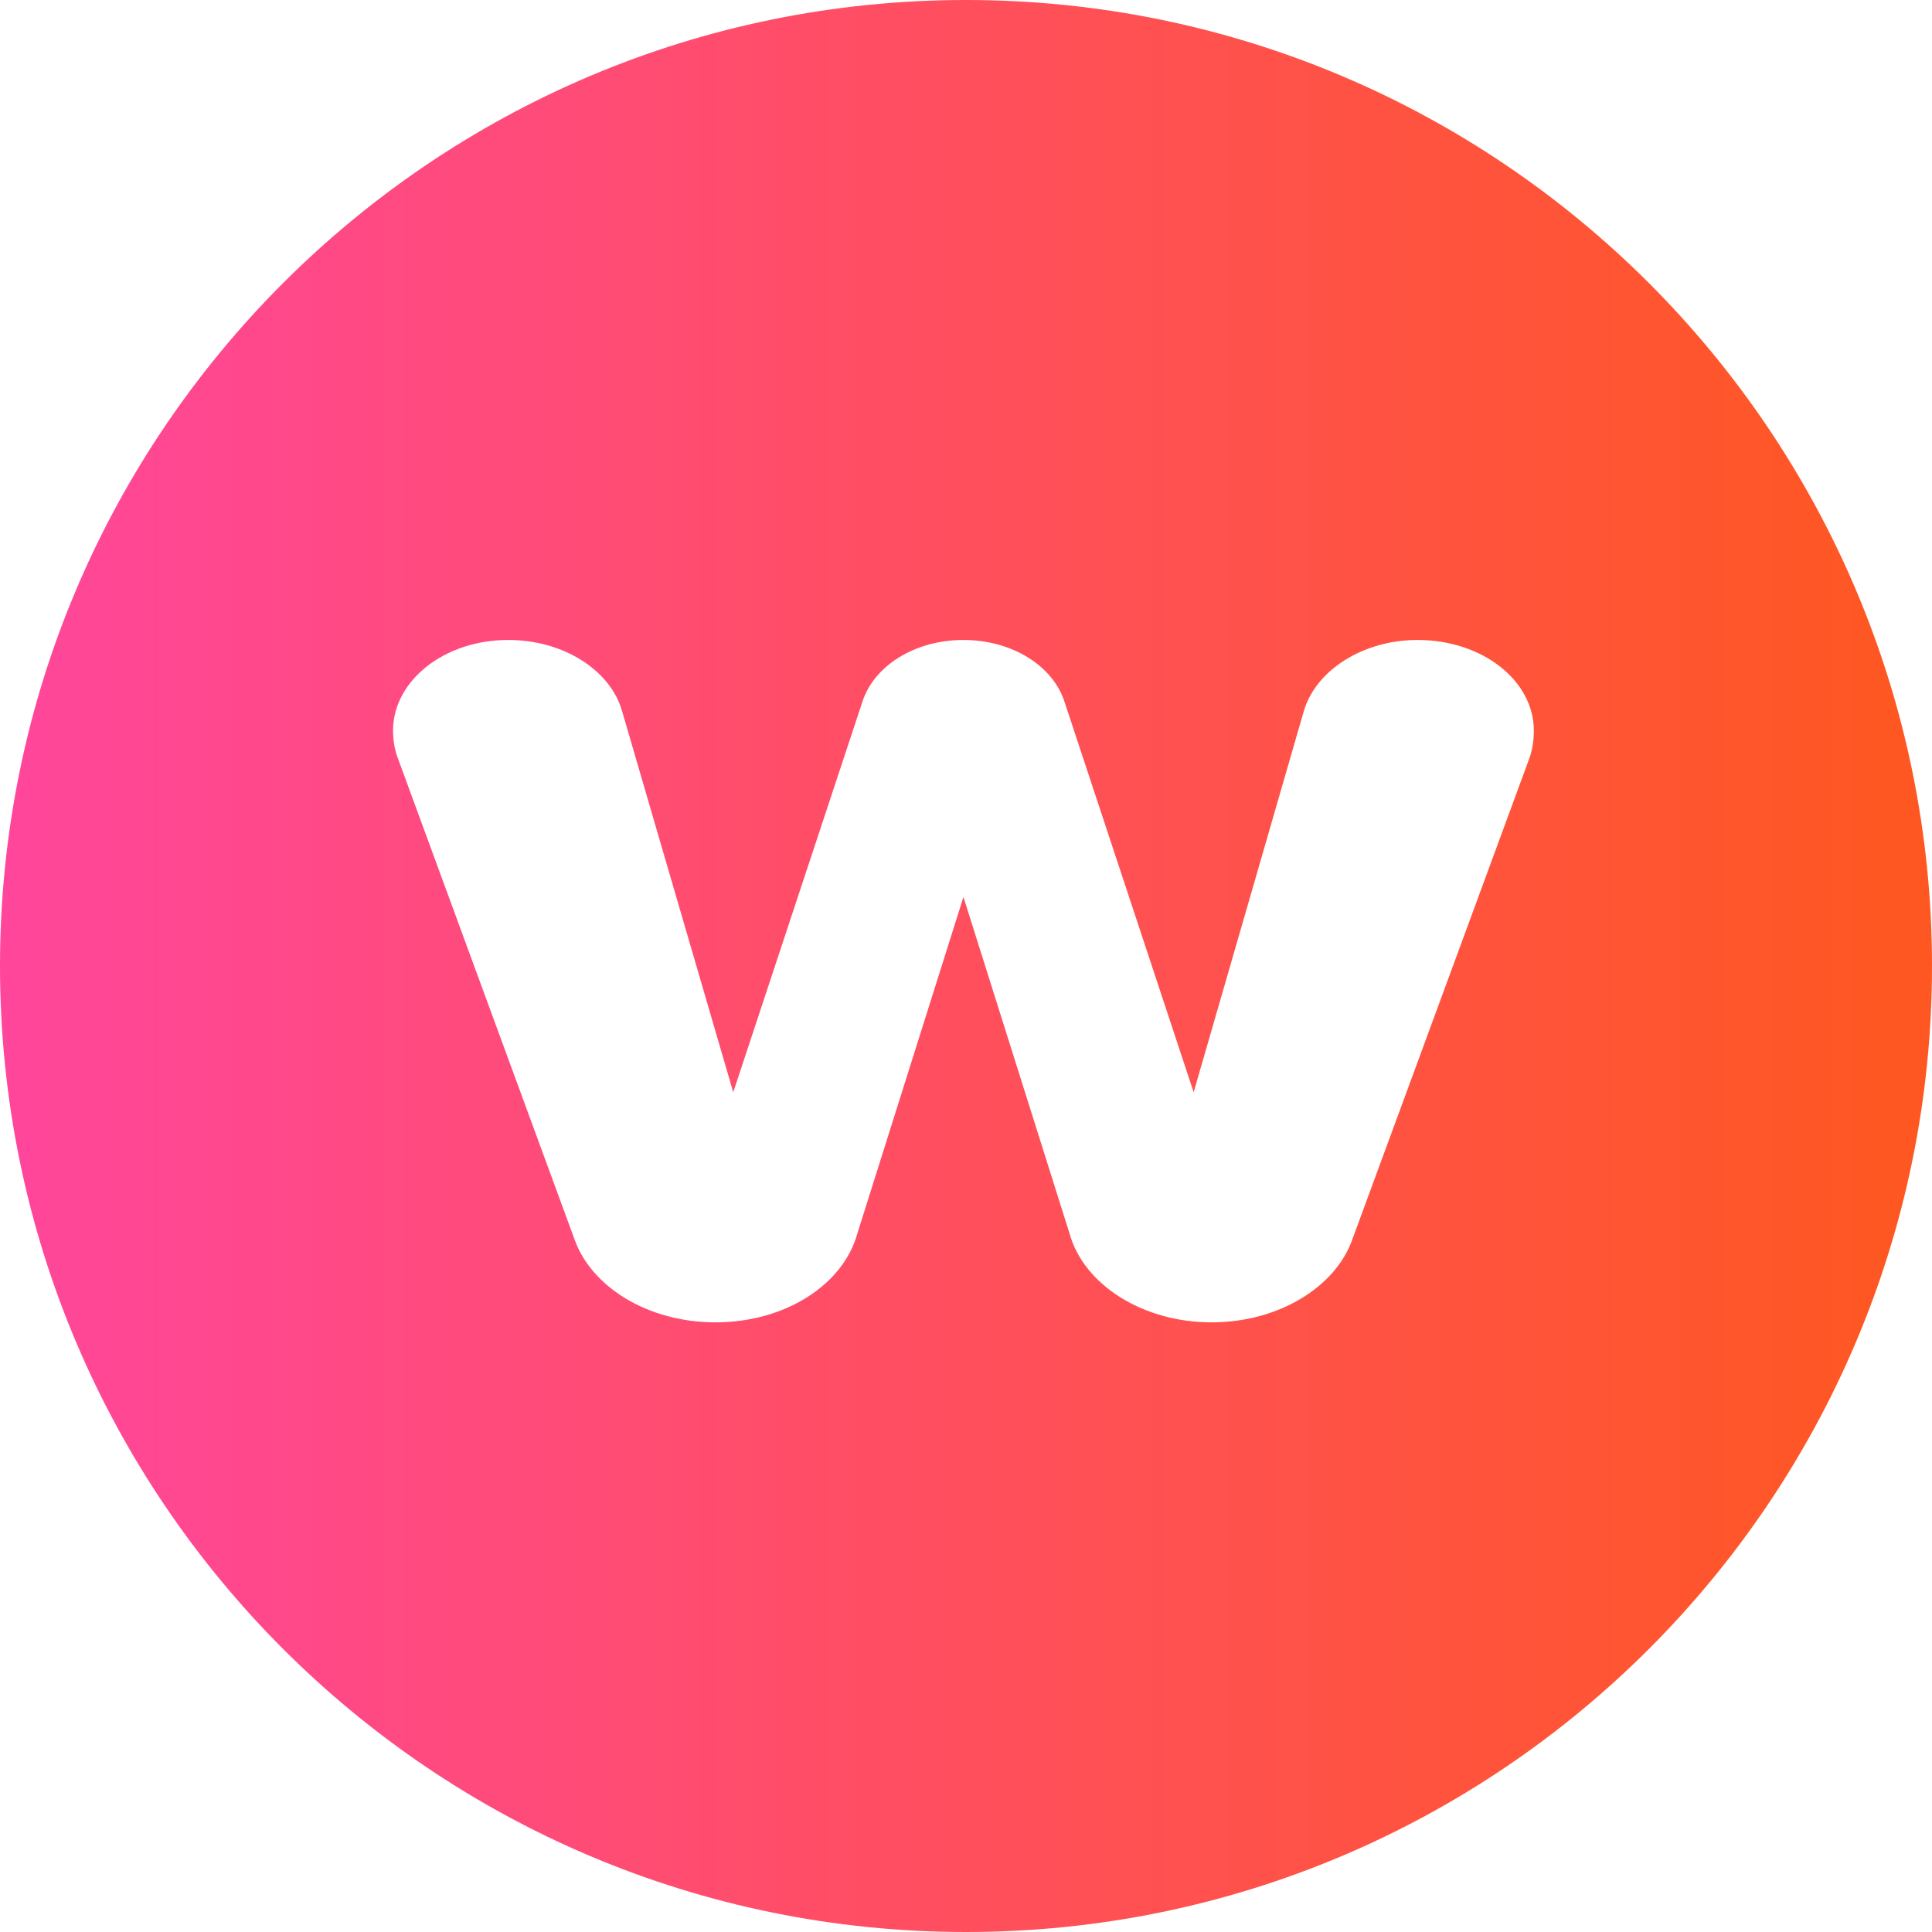 <?xml version="1.0" standalone="no"?><!-- Generator: Gravit.io --><svg xmlns="http://www.w3.org/2000/svg" xmlns:xlink="http://www.w3.org/1999/xlink" style="isolation:isolate" viewBox="0 0 1024 1024" width="1024" height="1024"><defs><clipPath id="_clipPath_YNPIWtZrHFB4PL6ahO0FmrlqepMozRwS"><rect width="1024" height="1024"/></clipPath></defs><g clip-path="url(#_clipPath_YNPIWtZrHFB4PL6ahO0FmrlqepMozRwS)"><linearGradient id="_lgradient_0" x1="0%" y1="50%" x2="100%" y2="50%"><stop offset="0%" stop-opacity="1" style="stop-color:rgb(255,70,156)"/><stop offset="97.391%" stop-opacity="1" style="stop-color:rgb(255,87,34)"/></linearGradient><path d=" M 0 512 C 0 229.42 229.42 0 512 0 C 794.58 0 1024 229.42 1024 512 C 1024 794.58 794.58 1024 512 1024 C 229.42 1024 0 794.58 0 512 Z " fill="url(#_lgradient_0)"/><clipPath id="_clipPath_Stb5fe6sEl5P4Gnjv4tDCzJz0jAVj13t"><linearGradient id="_lgradient_0" x1="0%" y1="50%" x2="100%" y2="50%"><stop offset="0%" stop-opacity="1" style="stop-color:rgb(255,70,156)"/><stop offset="97.391%" stop-opacity="1" style="stop-color:rgb(255,87,34)"/></linearGradient><path d=" M 0 512 C 0 229.42 229.42 0 512 0 C 794.58 0 1024 229.42 1024 512 C 1024 794.58 794.58 1024 512 1024 C 229.42 1024 0 794.58 0 512 Z " fill="url(#_lgradient_0)"/></clipPath><g clip-path="url(#_clipPath_Stb5fe6sEl5P4Gnjv4tDCzJz0jAVj13t)"><path d=" M 642.151 700.872 C 678.079 700.872 707.905 681.864 716.717 657.048 L 810.942 400.968 C 812.297 396.744 812.975 391.992 812.975 387.24 C 812.975 360.84 785.86 339.192 751.289 339.192 C 722.14 339.192 697.059 355.56 690.958 377.208 L 632.661 578.904 L 564.196 371.928 C 558.095 352.92 536.403 339.192 510.644 339.192 C 484.885 339.192 463.193 352.92 457.092 371.928 L 388.627 578.904 L 329.652 376.68 C 323.551 355.56 299.148 339.192 269.322 339.192 C 235.428 339.192 208.313 360.84 208.313 387.24 C 208.313 391.992 208.991 396.216 210.347 400.44 L 304.571 657.048 C 313.383 681.864 343.21 700.872 379.137 700.872 C 416.42 700.872 446.924 680.808 454.381 653.88 L 510.644 475.416 L 566.908 653.88 C 574.364 680.808 605.546 700.872 642.151 700.872 Z " fill="rgb(255,255,255)"/></g></g></svg>